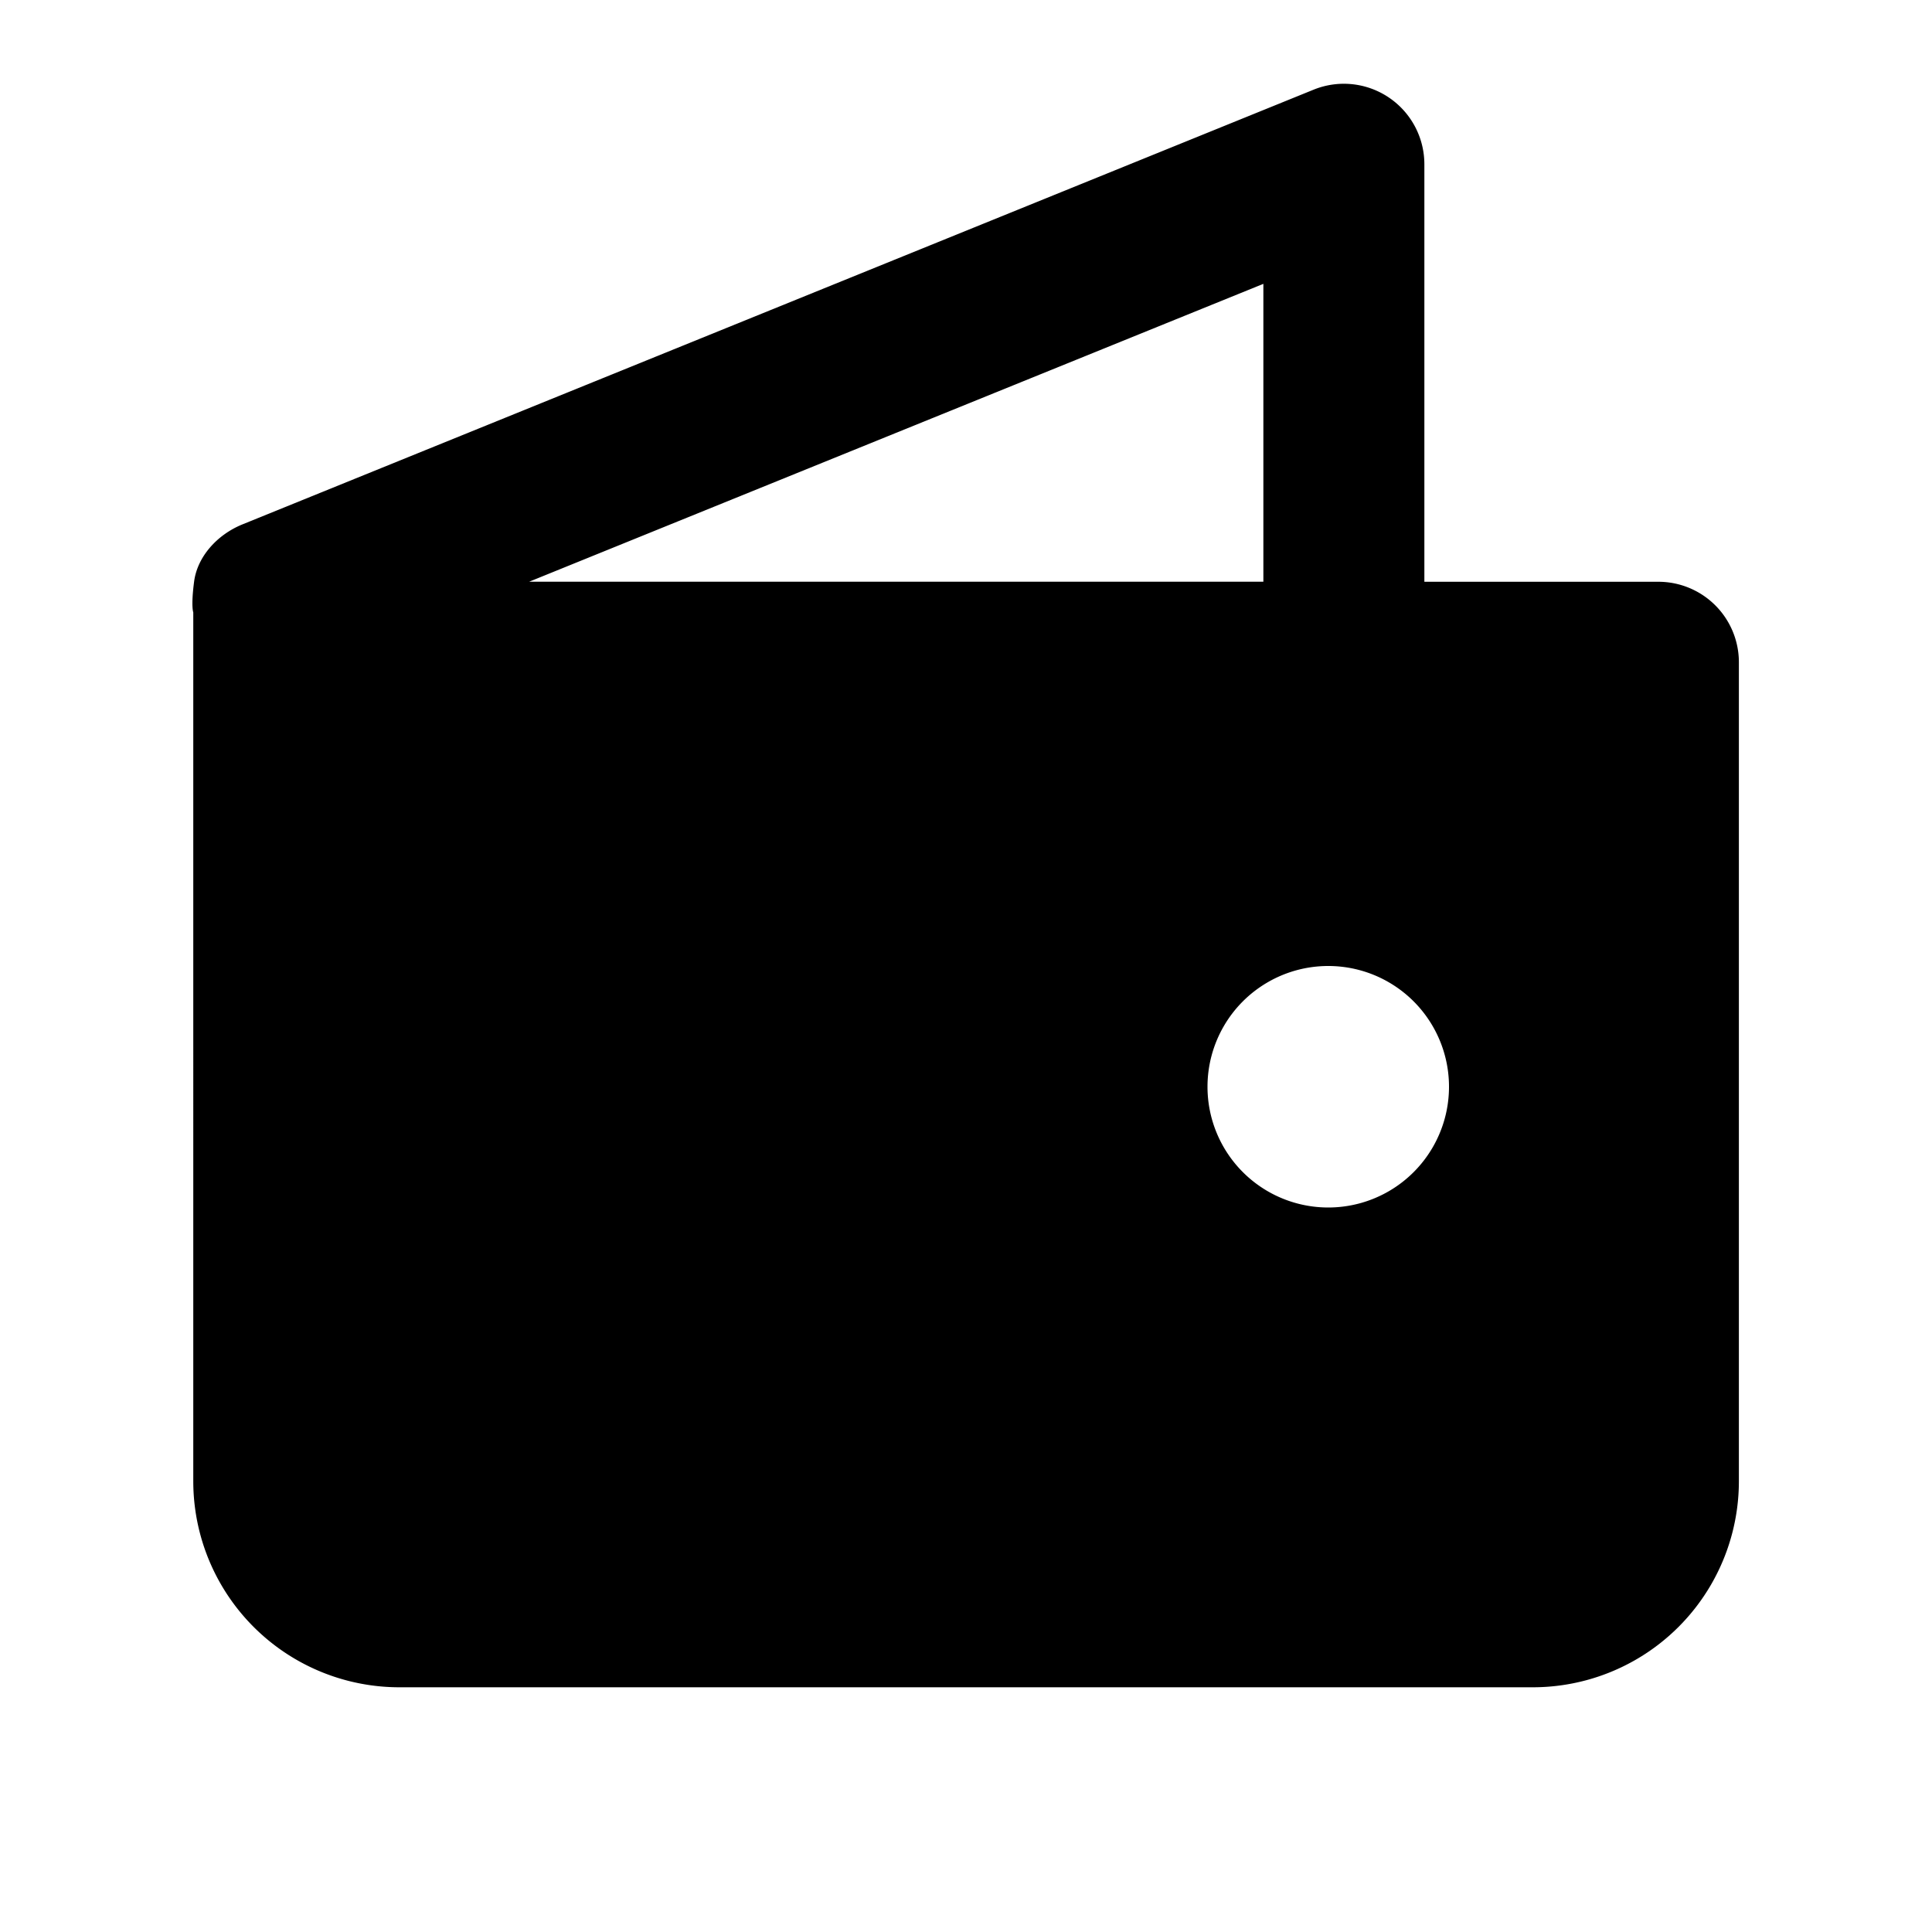 <svg xmlns="http://www.w3.org/2000/svg" fill="none" viewBox="0 0 24 24">
  <path fill="#000" fill-rule="evenodd" d="M17.694 2.04a1 1 0 0 0-1.376-.926l-13.306 5.4c-.317.129-.562.404-.601.713-.04.308-.01.38-.01.38V18.4a2.56 2.56 0 0 0 2.56 2.56h14.08a2.56 2.56 0 0 0 2.56-2.56V8.227a1 1 0 0 0-1-1h-2.907V2.04Zm-2 5.187V3.526l-9.12 3.7h9.12ZM18 13.5a1.5 1.5 0 1 1-3 0 1.5 1.5 0 0 1 3 0Z" clip-rule="evenodd"/>
</svg>
